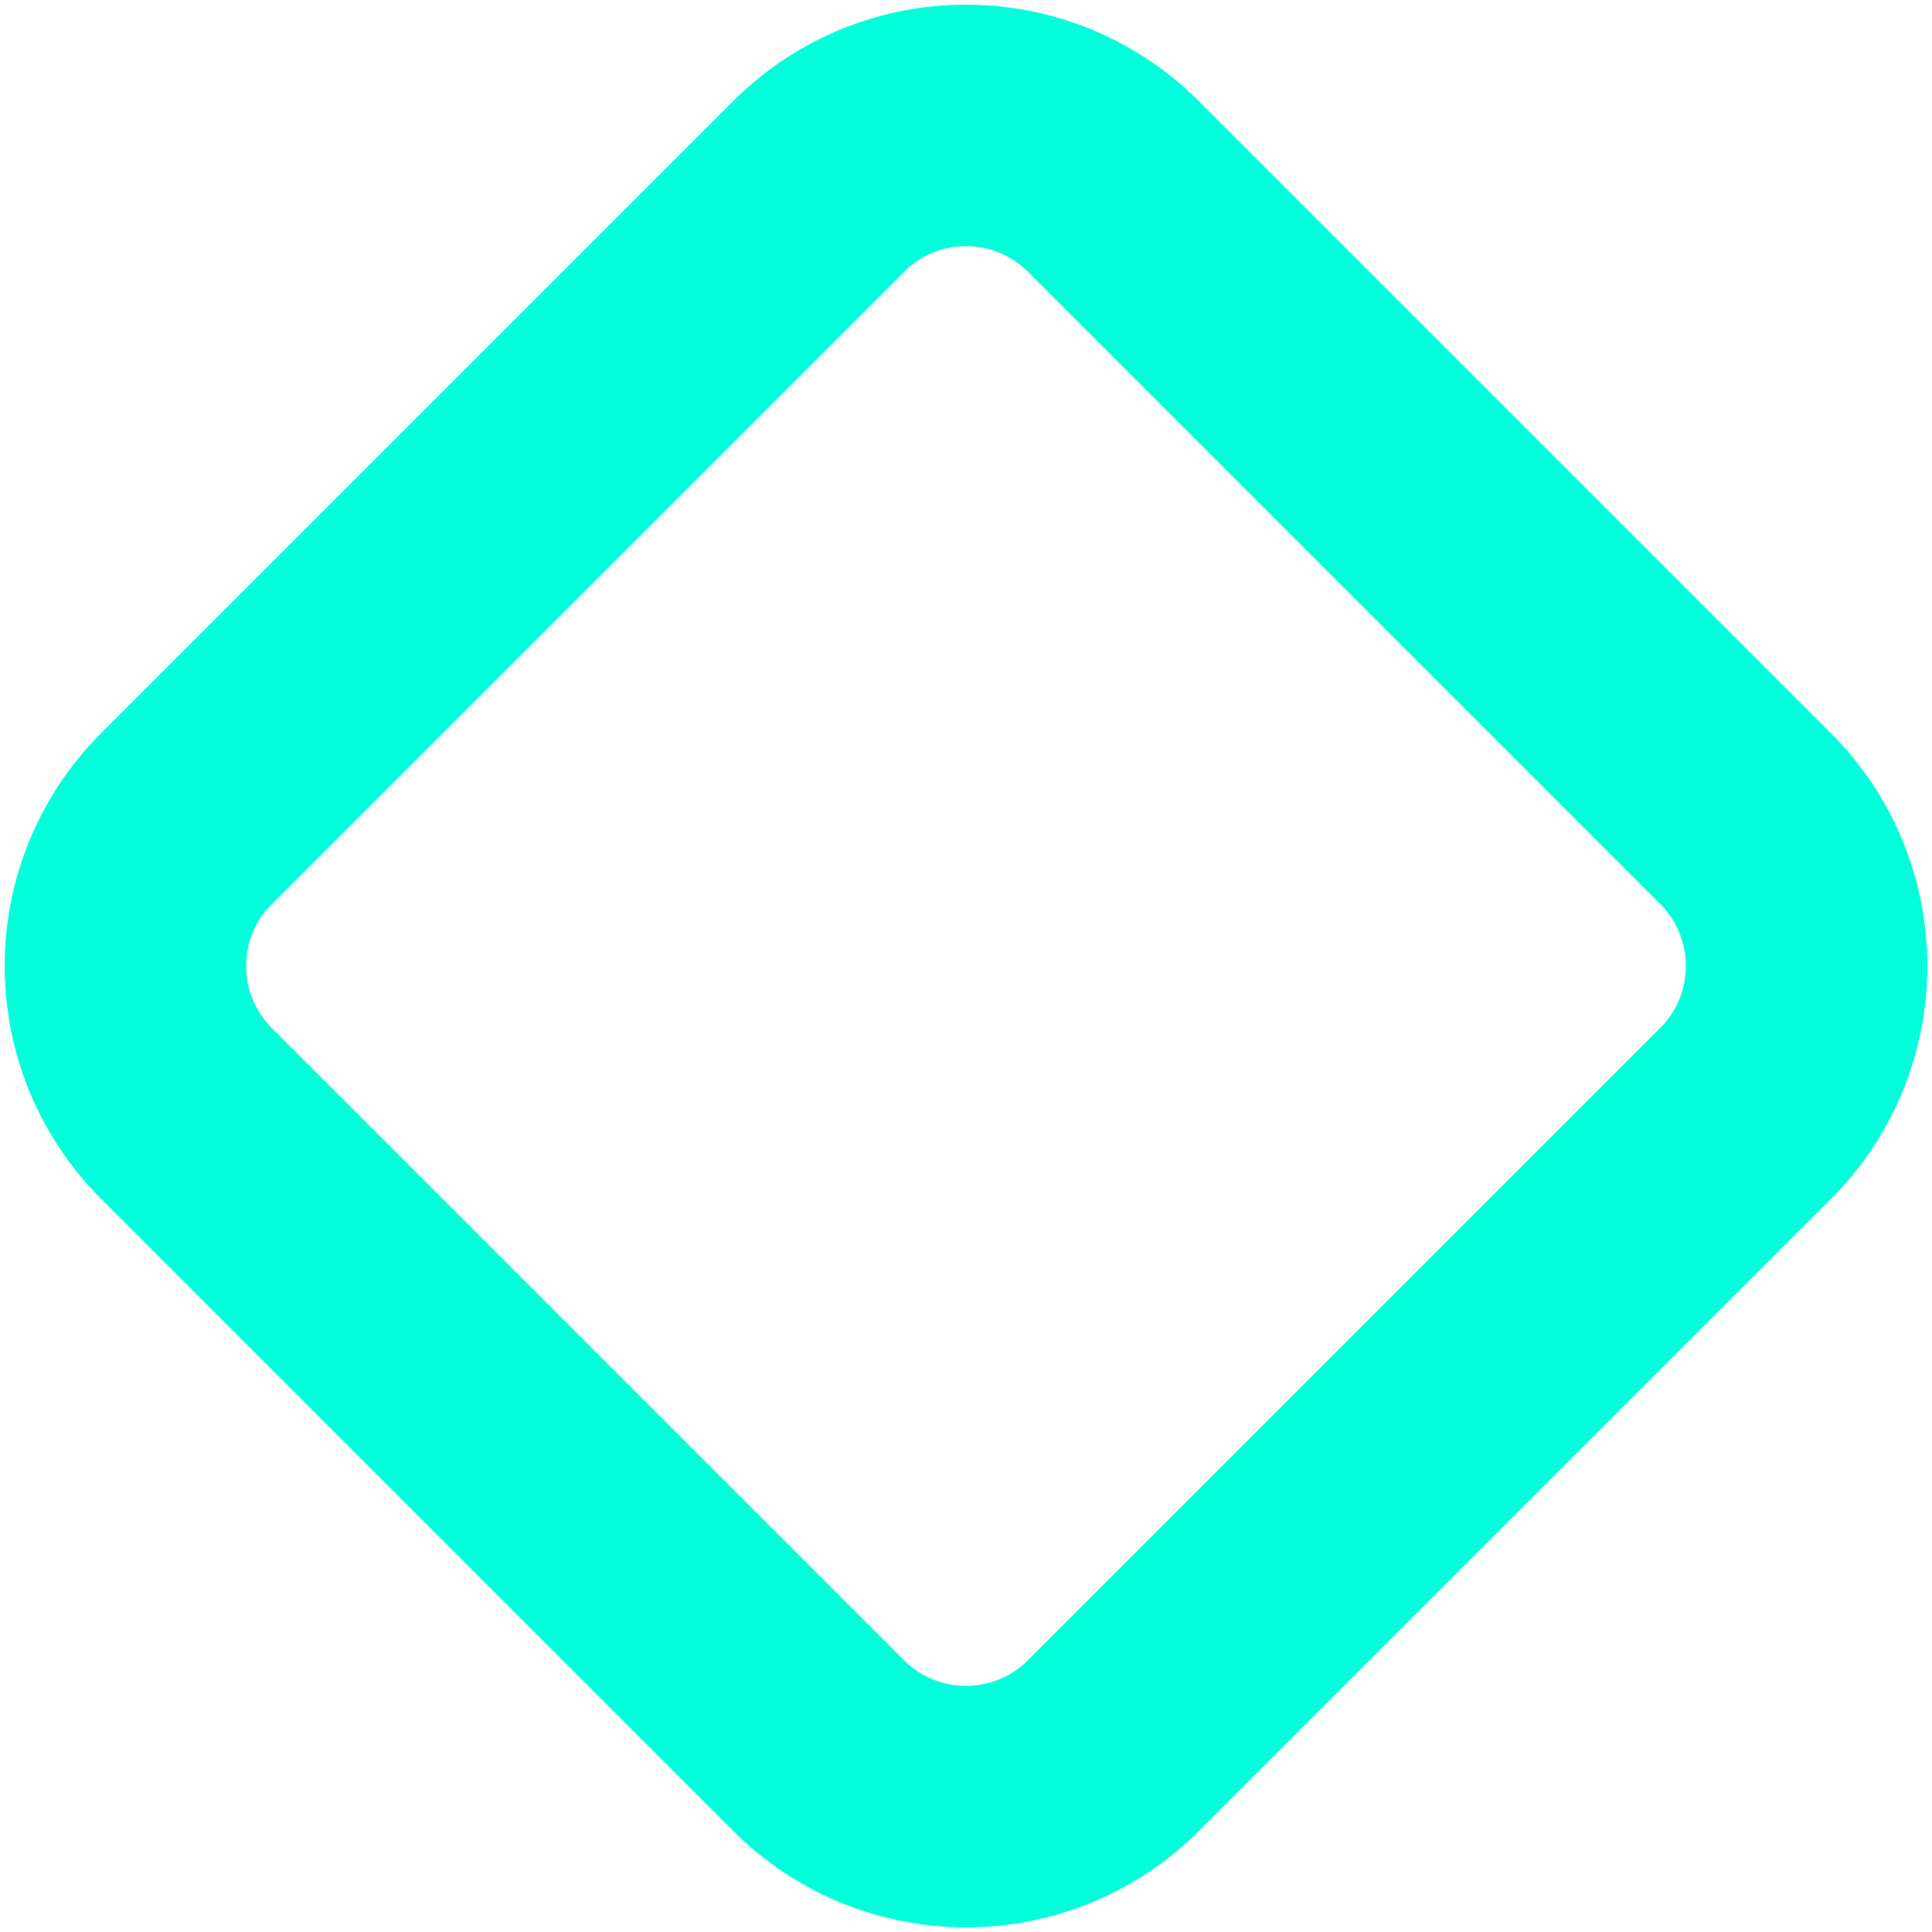 <svg width="20" height="20" viewBox="0 0 176 176" fill="none" xmlns="http://www.w3.org/2000/svg">
<path d="M101.435 16.991L159.009 74.565C166.429 81.985 166.429 94.015 159.009 101.435L101.435 159.009C94.015 166.429 81.985 166.429 74.565 159.009L16.991 101.435C9.571 94.015 9.571 81.985 16.991 74.565L74.565 16.991C81.985 9.571 94.015 9.571 101.435 16.991Z" stroke="#01ffdb" stroke-width="22"/>
</svg>
